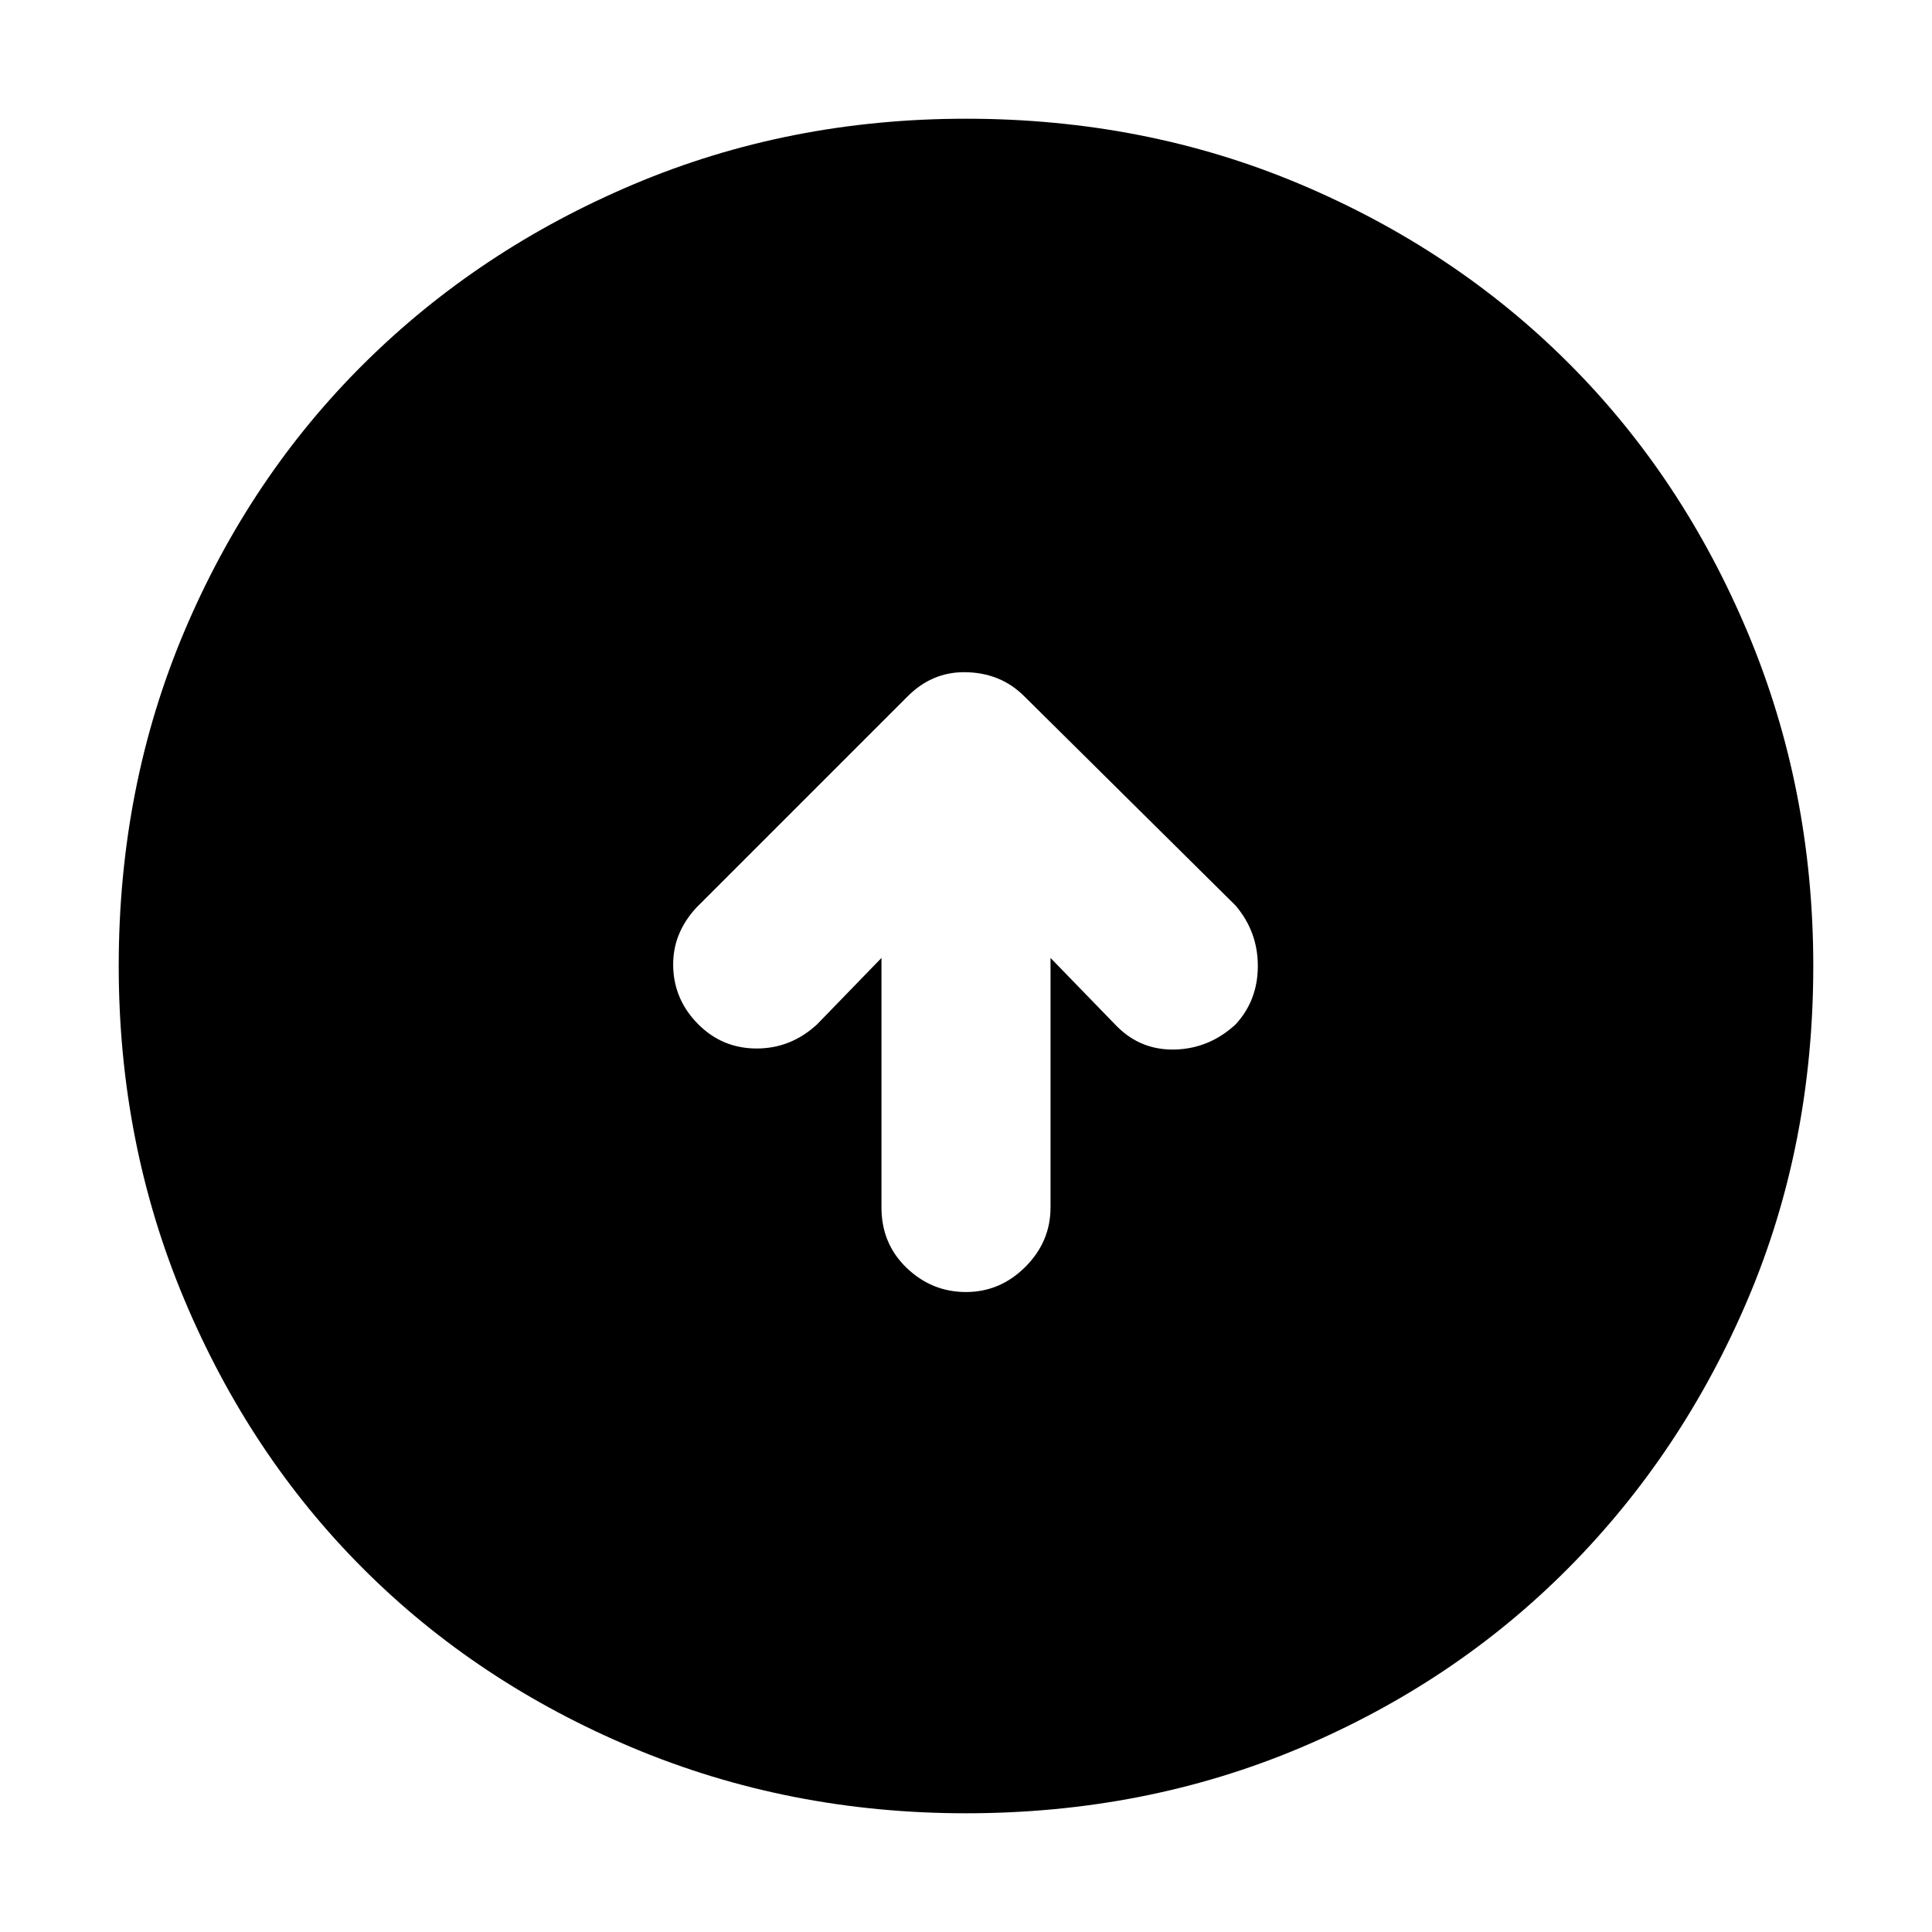 <svg xmlns="http://www.w3.org/2000/svg" height="40" width="40"><path d="M20 26.75Q20.708 26.75 21.229 26.229Q21.75 25.708 21.75 25V19.833L23.125 21.25Q23.625 21.75 24.333 21.729Q25.042 21.708 25.583 21.208Q26.042 20.708 26.042 20Q26.042 19.292 25.583 18.75L21.208 14.417Q20.958 14.167 20.646 14.042Q20.333 13.917 19.958 13.917Q19.625 13.917 19.333 14.042Q19.042 14.167 18.792 14.417L14.417 18.792Q13.917 19.333 13.938 20.021Q13.958 20.708 14.458 21.208Q14.958 21.708 15.667 21.708Q16.375 21.708 16.917 21.208L18.25 19.833V25Q18.25 25.75 18.771 26.25Q19.292 26.75 20 26.75ZM20 37.542Q16.333 37.542 13.104 36.188Q9.875 34.833 7.521 32.479Q5.167 30.125 3.812 26.896Q2.458 23.667 2.458 20Q2.458 16.292 3.812 13.083Q5.167 9.875 7.542 7.521Q9.917 5.167 13.125 3.813Q16.333 2.458 20 2.458Q23.708 2.458 26.917 3.813Q30.125 5.167 32.479 7.521Q34.833 9.875 36.188 13.104Q37.542 16.333 37.542 20Q37.542 23.708 36.188 26.896Q34.833 30.083 32.479 32.458Q30.125 34.833 26.917 36.188Q23.708 37.542 20 37.542Z"/></svg>